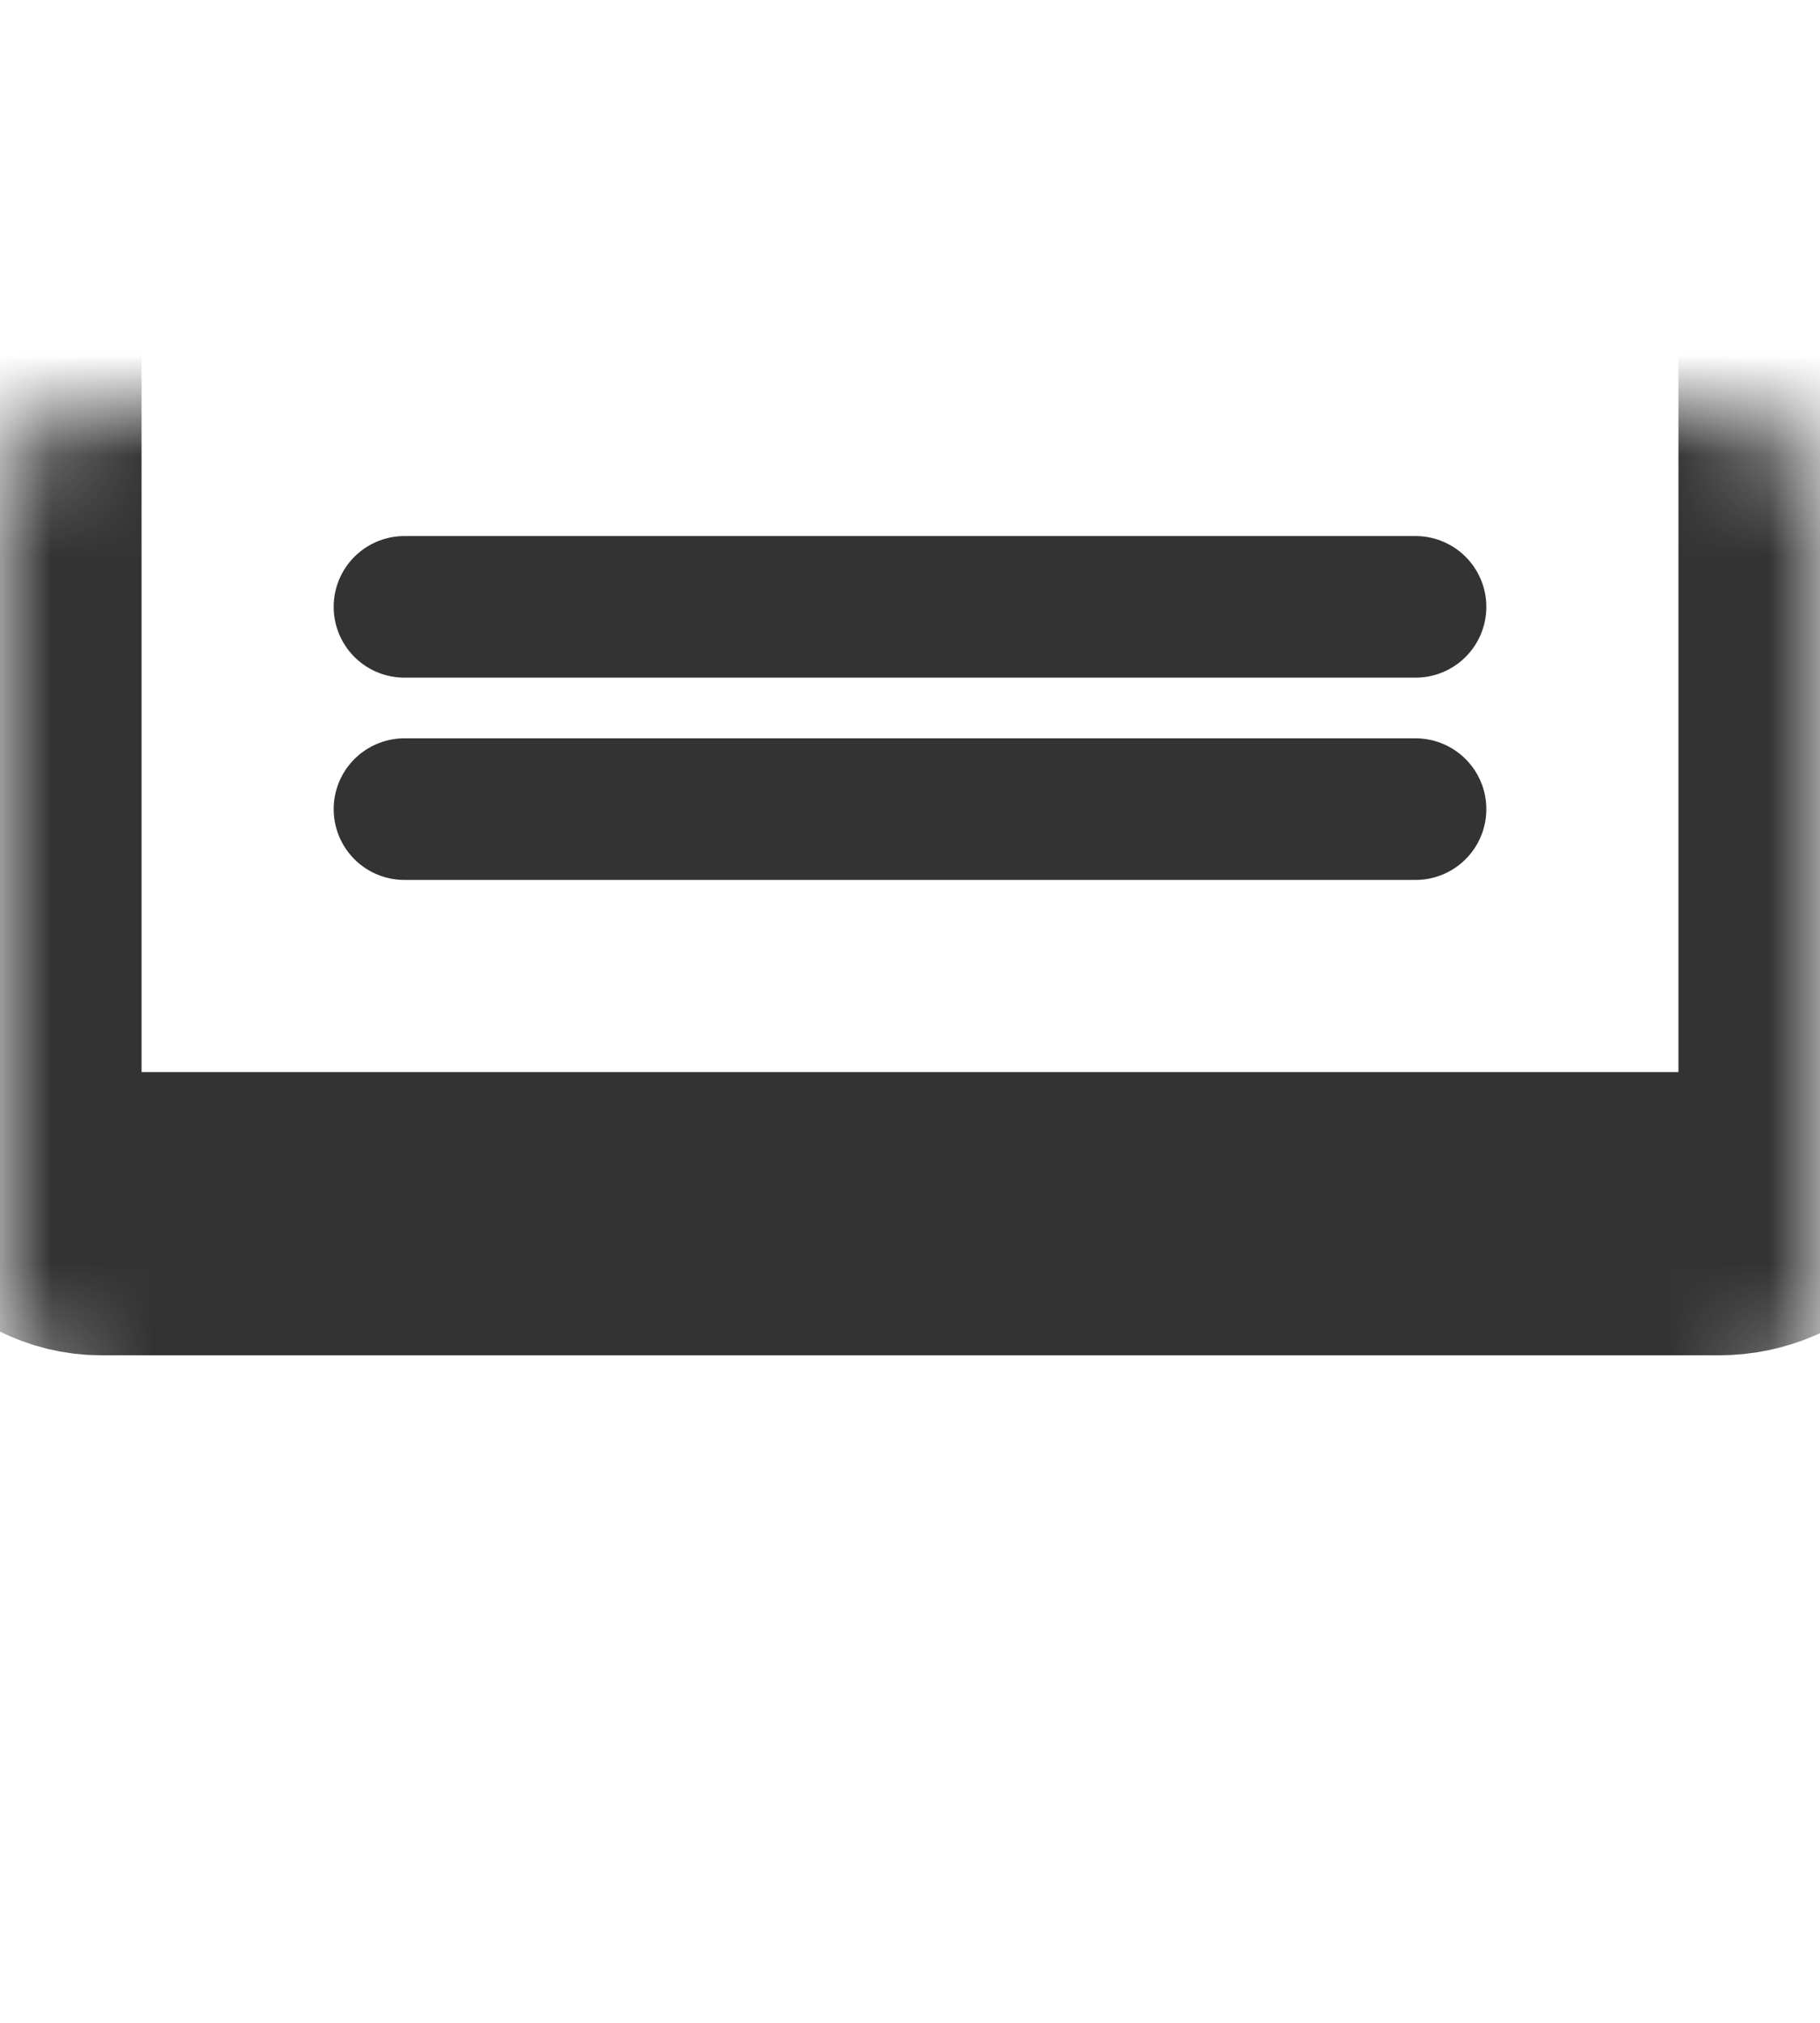 <svg width="18" height="20" viewBox="0 0 18 20" fill="none" xmlns="http://www.w3.org/2000/svg">
<mask id="path-1-inside-1_2943_1258" fill="white">
<rect y="13" width="18" height="6" rx="1"/>
</mask>
<rect y="13" width="18" height="6" rx="1" stroke="#333333" stroke-width="2.8" mask="url(#path-1-inside-1_2943_1258)"/>
<mask id="path-2-inside-2_2943_1258" fill="white">
<rect y="2" width="18" height="10" rx="1"/>
</mask>
<rect y="2" width="18" height="10" rx="1" stroke="#333333" stroke-width="2.8" mask="url(#path-2-inside-2_2943_1258)"/>
<path d="M4 6H14" stroke="#333333" stroke-width="1.4" stroke-linecap="round"/>
<path d="M4 8L14 8" stroke="#333333" stroke-width="1.4" stroke-linecap="round"/>
</svg>
